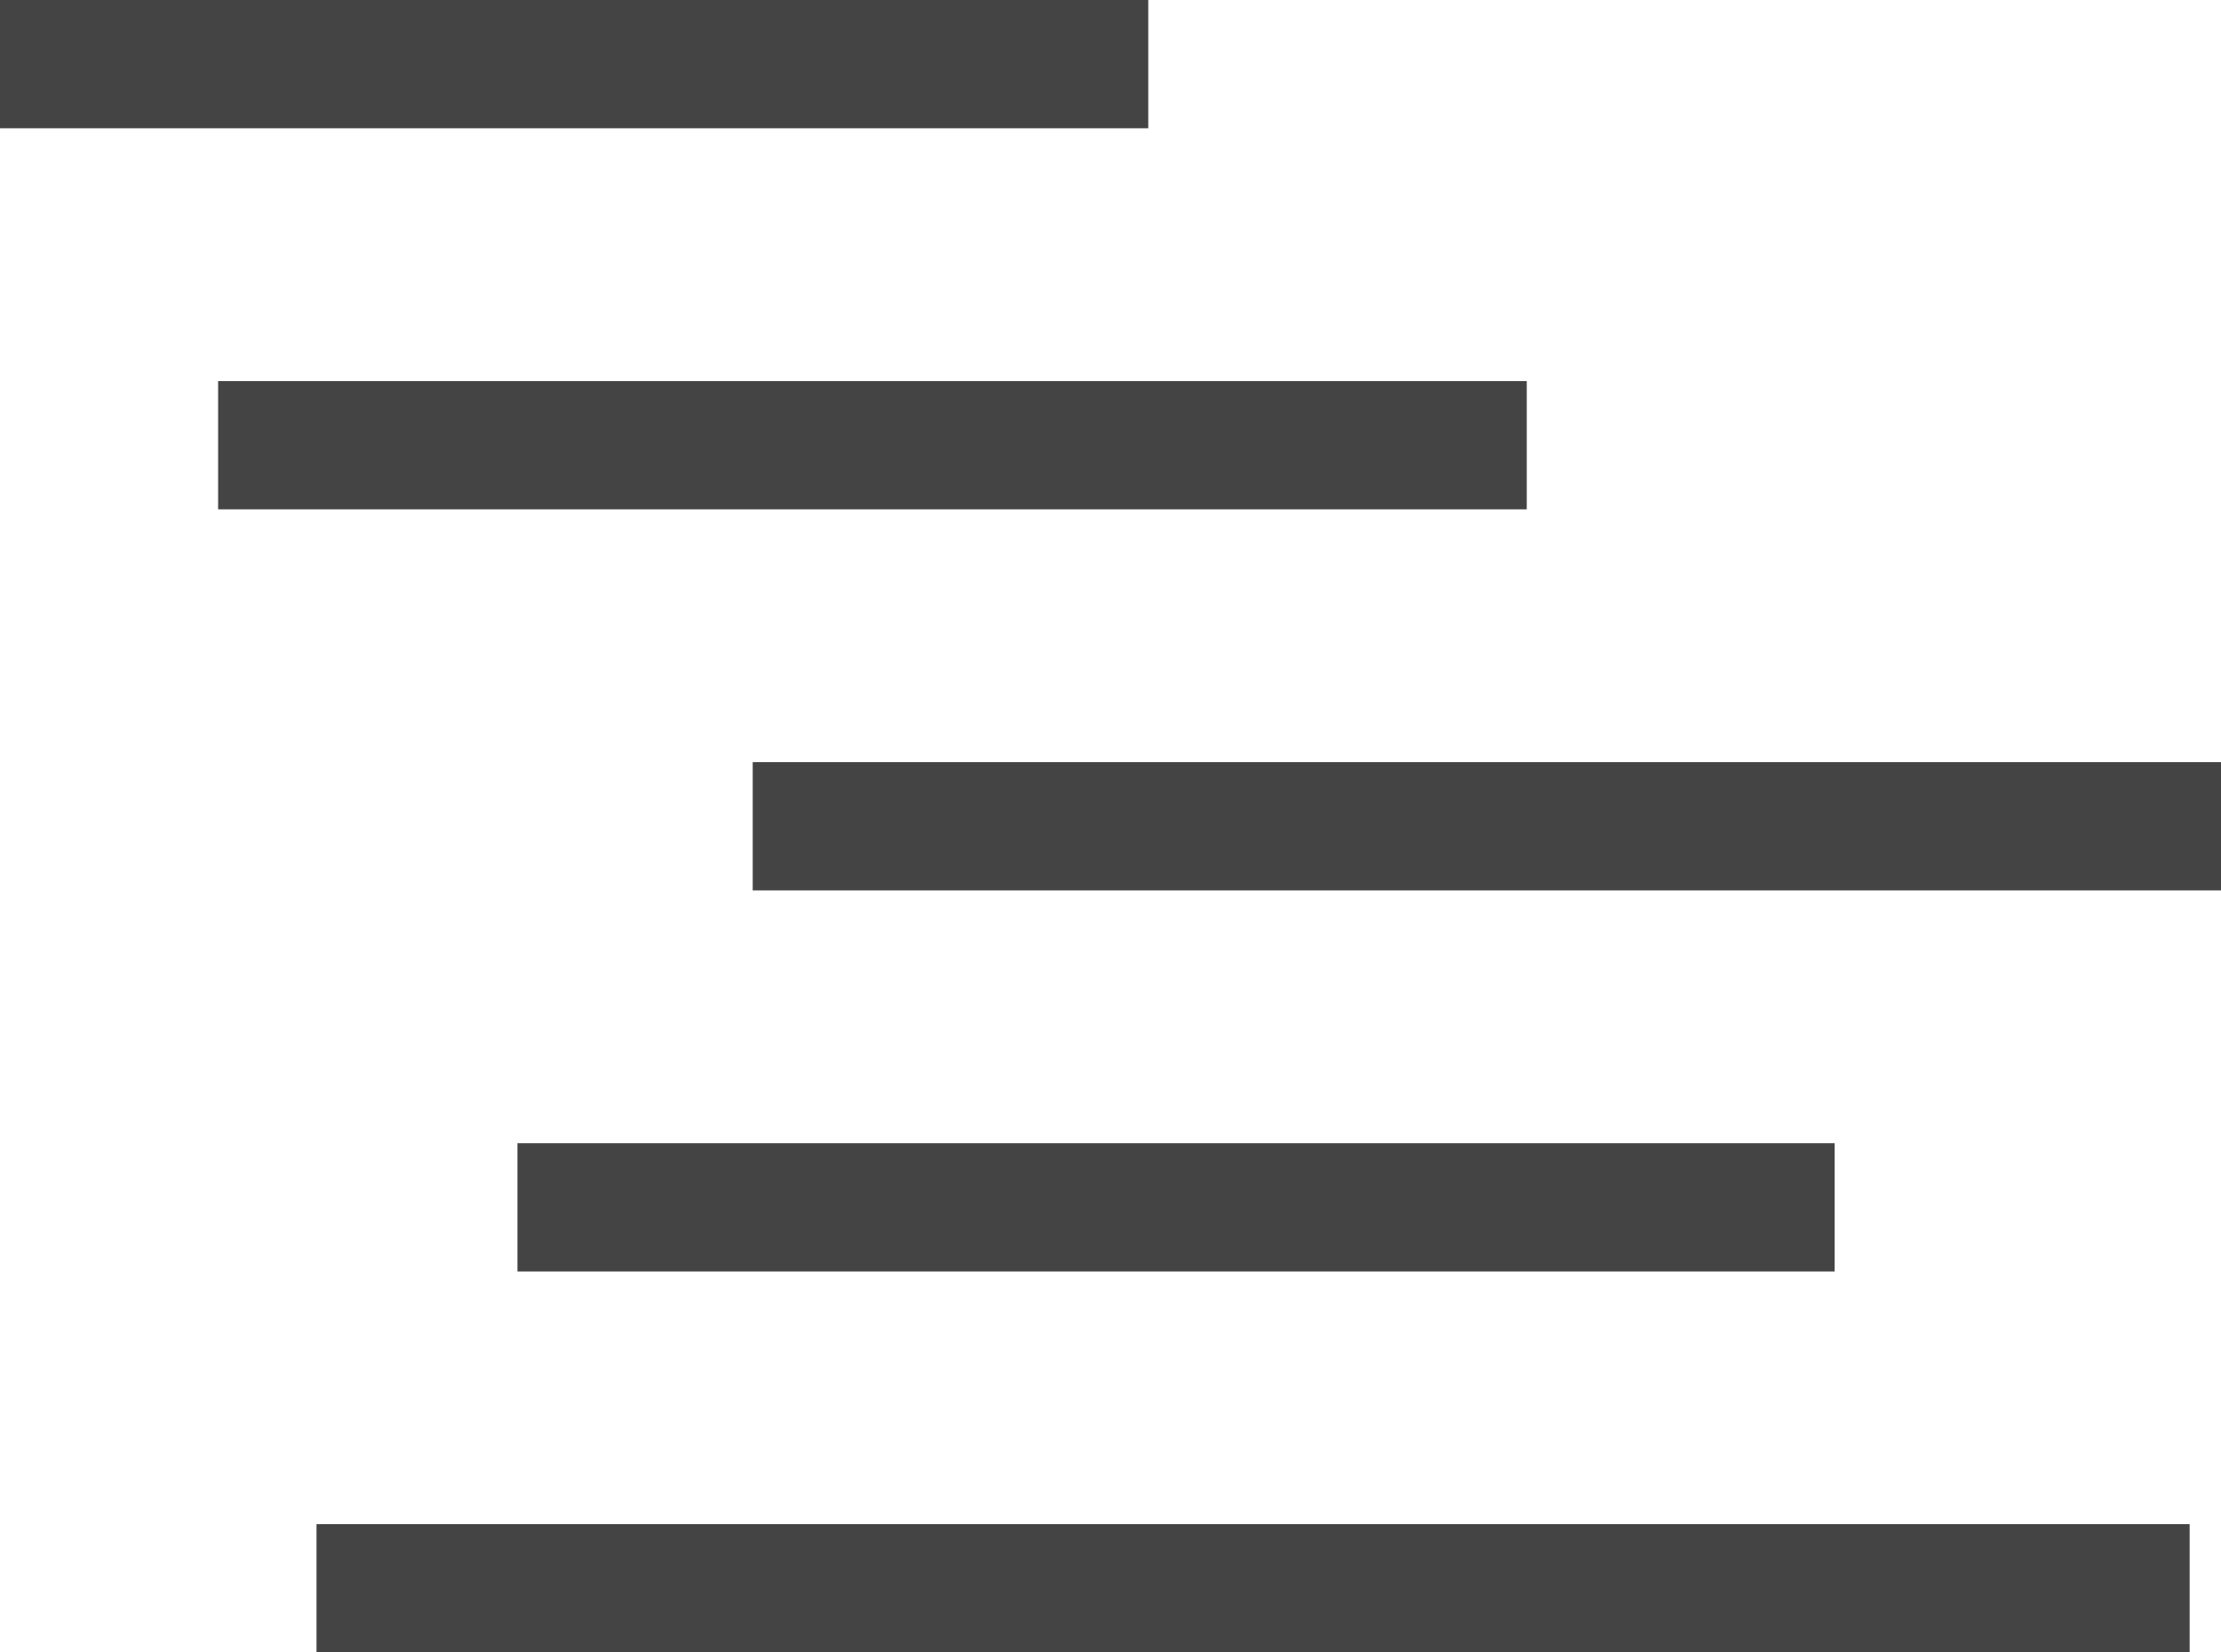 <!-- Generated by IcoMoon.io -->
<svg version="1.1" xmlns="http://www.w3.org/2000/svg" width="43" height="32" viewBox="0 0 43 32">
<title>panther-plan</title>
<path fill="#444" d="M0 0h22.231v2.484h-22.231v-2.484z"></path>
<path fill="#444" d="M4.223 7.38h25.336v2.484h-25.336v-2.484z"></path>
<path fill="#444" d="M14.573 14.759h28.855v2.484h-28.855v-2.484z"></path>
<path fill="#444" d="M10.018 22.139h25.502v2.484h-25.502v-2.484z"></path>
<path fill="#444" d="M6.128 29.516h36.265v2.484h-36.265v-2.484z"></path>
</svg>
